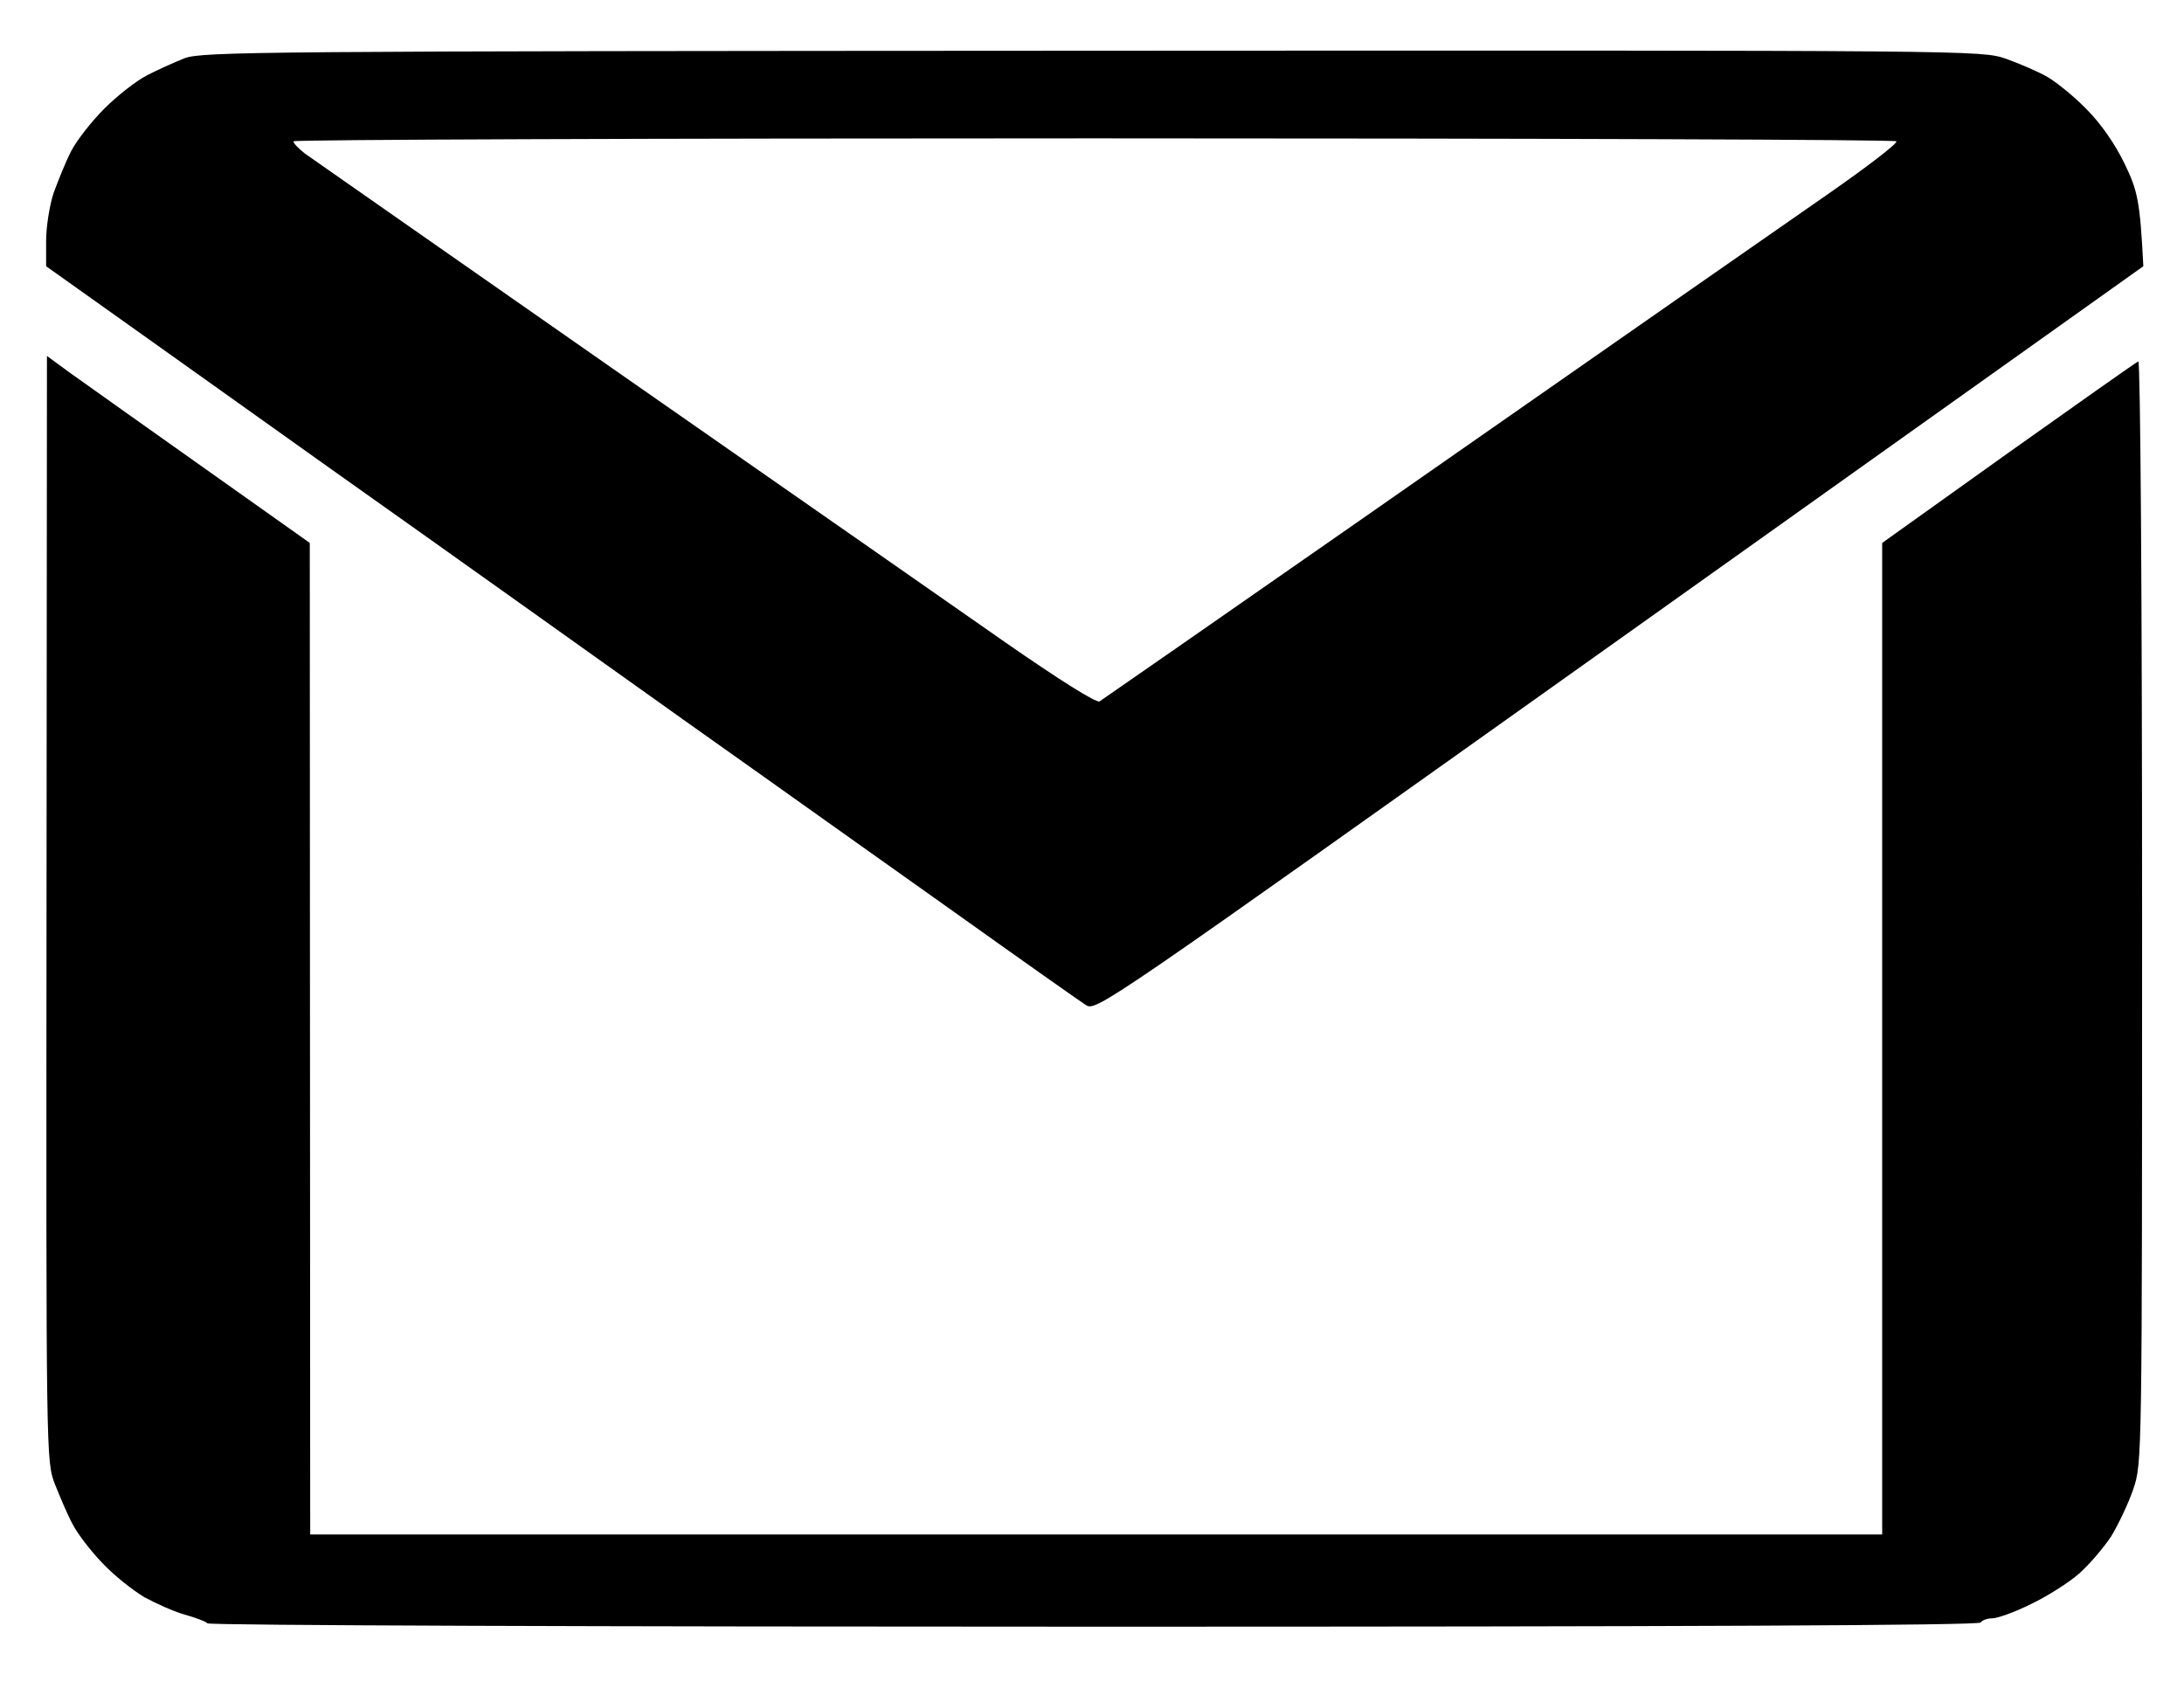 <svg version="1.2" xmlns="http://www.w3.org/2000/svg" viewBox="0 0 521 406" width="521" height="406">
	<title>New Project</title>
	<path id="Path 0" fill-rule="evenodd" class="s0" d="m260.5 12.1c211.5-0.1 212-0.1 218 1.9 3.3 1.2 7.8 3.1 10 4.4 2.2 1.3 6.4 4.7 9.3 7.7 3.3 3.3 6.8 8.3 9 12.9 3.1 6.4 3.7 8.7 4.5 24.5l-124.9 88.9c-124 88.2-124.9 88.9-127.4 87.3-1.4-0.9-15.3-10.7-31-21.9-15.7-11.1-44.7-31.8-64.5-45.8-19.8-14.1-57.8-41.2-84.5-60.1-26.7-19-52.9-37.7-68-48.4v-6c0-3.3 0.8-8.5 1.8-11.5 1.1-3 2.9-7.5 4.2-10 1.3-2.5 4.8-7 7.9-10.1 3.1-3.1 7.6-6.6 10.1-7.9 2.5-1.3 6.5-3.1 9-4.1 4.2-1.6 17.8-1.7 216.5-1.8zm-187.8 24.5c1.6 1.1 35 24.5 74.3 51.9 39.3 27.4 81.1 56.5 92.8 64.7 12.8 8.9 21.7 14.5 22.5 14.1 0.6-0.4 28-19.4 60.7-42.2 32.7-22.8 67.8-47.3 78-54.4 10.2-7.1 26-18.1 35.2-24.5 9.2-6.4 16.5-12 16.2-12.5-0.2-0.4-86.4-0.7-191.4-0.7-105 0-191 0.3-191 0.7 0 0.5 1.2 1.7 2.7 2.9zm-61.5 48.3l5.6 4.1c3.2 2.3 17.3 12.3 57.1 40.5l0.1 236.5h375v-236.5l30.1-21.5c16.6-11.8 30.5-21.6 31-21.8 0.5-0.1 0.9 56.3 0.9 131.3 0 131.1 0 131.5-2.1 137.7-1.2 3.5-3.6 8.5-5.3 11.3-1.8 2.7-5.2 6.7-7.7 8.9-2.4 2.1-7.6 5.4-11.4 7.2-3.8 1.9-8 3.4-9.2 3.4-1.3 0-2.5 0.5-2.8 1-0.3 0.7-71.8 1-211.2 1-116 0-211.3-0.3-211.8-0.8-0.5-0.5-3-1.4-5.5-2.1-2.5-0.7-6.7-2.6-9.5-4.1-2.7-1.6-7.3-5.2-10.1-8.2-2.8-2.9-6-7.1-7.1-9.3-1.2-2.2-3-6.5-4.2-9.5-2.1-5.5-2.1-5.7-2-137.3z"/>
</svg>